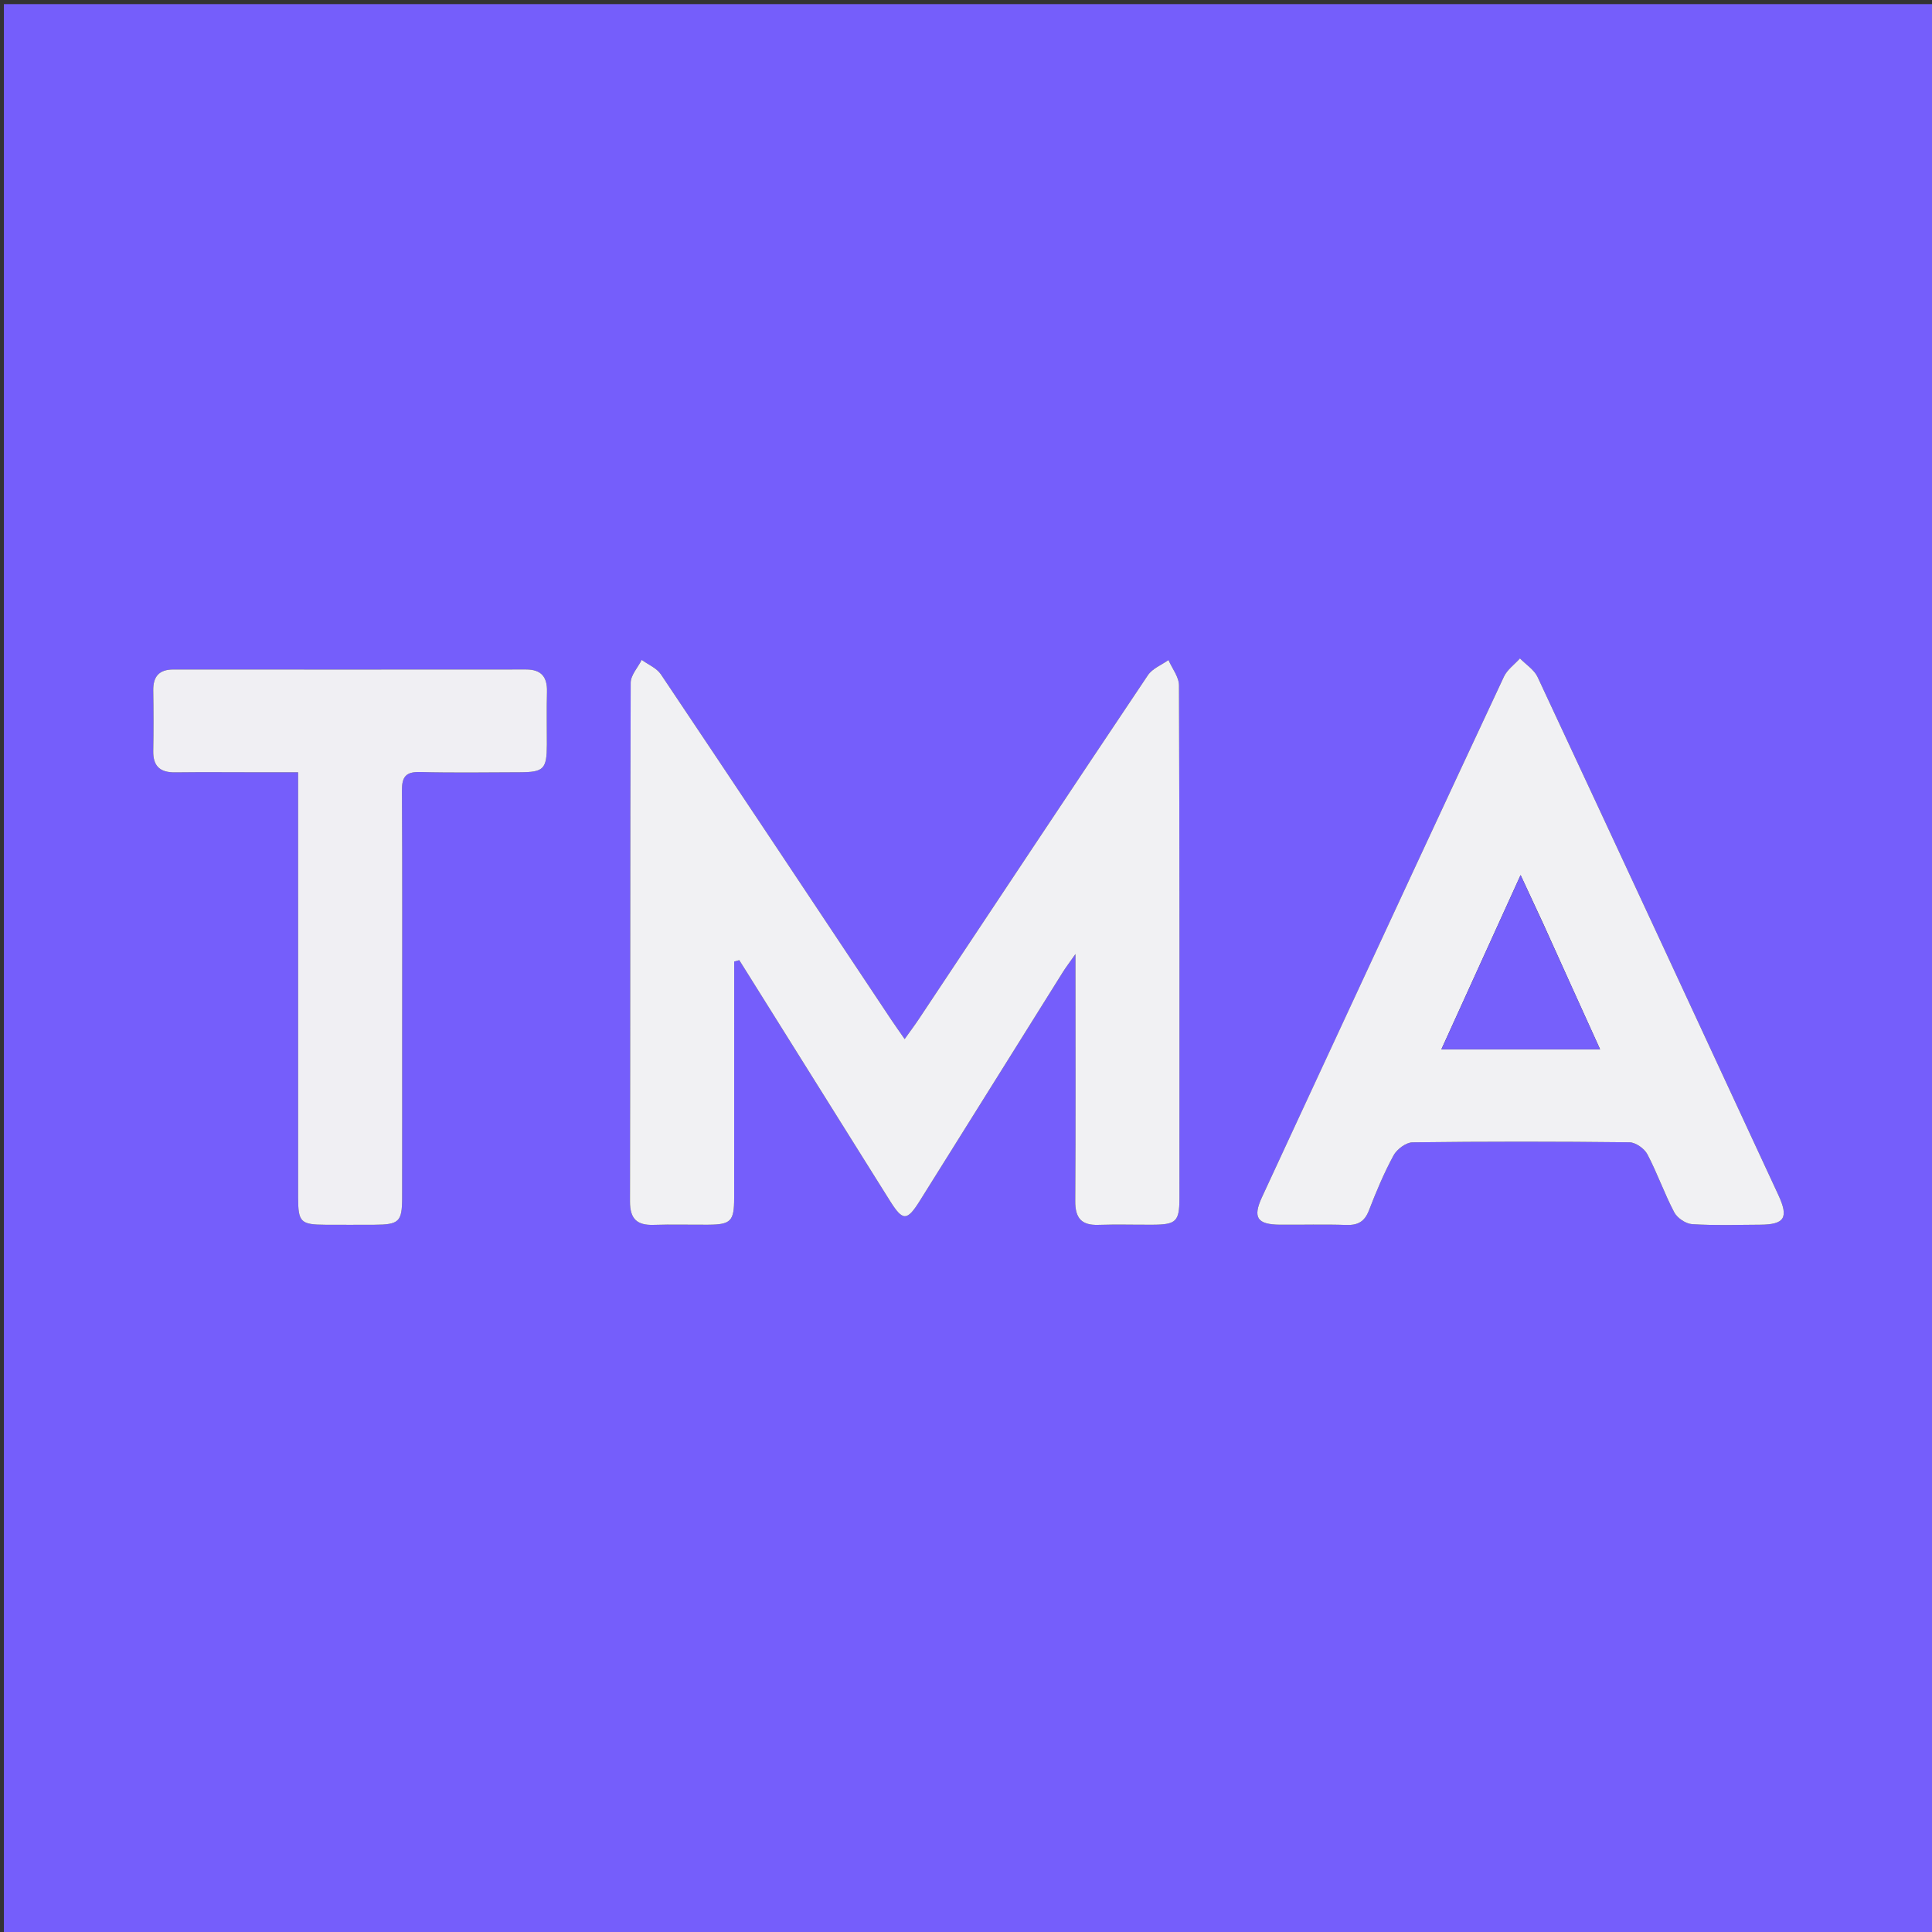 <svg version="1.1" id="Layer_1" xmlns="http://www.w3.org/2000/svg" xmlns:xlink="http://www.w3.org/1999/xlink" x="0px" y="0px"
	 width="100%" viewBox="0 0 512 512" enable-background="new 0 0 512 512" xml:space="preserve">
<rect x="0" y="0" width="512" height="512" fill="#333333" stroke="none"/>
<path fill="#755EFB" opacity="1" stroke="none" 
	d="
M240,513 
	C160.019,513 80.539,513 1.029,513 
	C1.029,342.394 1.029,171.789 1.029,1.092 
	C171.564,1.092 342.128,1.092 512.846,1.092 
	C512.846,171.667 512.846,342.333 512.846,513 
	C422.122,513 331.311,513 240,513 
M231.399,311.147 
	C232.904,313.546 234.403,315.948 235.915,318.342 
	C239.262,323.639 240.372,323.641 243.764,318.223 
	C256.403,298.033 269.018,277.827 281.656,257.636 
	C282.457,256.356 283.383,255.154 285.009,252.833 
	C285.009,255.142 285.009,255.967 285.009,256.792 
	C285.01,277.291 285.088,297.79 284.952,318.288 
	C284.922,322.762 286.551,324.754 291.077,324.603 
	C295.905,324.442 300.742,324.592 305.575,324.563 
	C311.673,324.525 312.558,323.684 312.56,317.628 
	C312.576,272.297 312.61,226.966 312.445,181.636 
	C312.437,179.394 310.628,177.158 309.658,174.919 
	C307.811,176.238 305.387,177.17 304.204,178.935 
	C283.889,209.24 263.729,239.649 243.525,270.028 
	C242.395,271.727 241.166,273.36 239.741,275.366 
	C238.222,273.175 237.158,271.692 236.147,270.173 
	C215.833,239.667 195.553,209.138 175.137,178.7 
	C174.023,177.038 171.779,176.134 170.061,174.878 
	C169.045,176.896 167.149,178.911 167.141,180.932 
	C166.973,226.763 167.05,272.594 166.954,318.424 
	C166.945,323.005 168.796,324.75 173.213,324.604 
	C178.041,324.443 182.878,324.596 187.711,324.561 
	C193.69,324.518 194.554,323.647 194.561,317.492 
	C194.583,298.327 194.57,279.161 194.57,259.995 
	C194.57,258.267 194.57,256.539 194.57,254.81 
	C195.02,254.691 195.47,254.571 195.919,254.451 
	C207.62,273.144 219.32,291.837 231.399,311.147 
M349.798,284.182 
	C344.676,295.205 339.533,306.218 334.441,317.255 
	C331.937,322.681 333.143,324.51 339.232,324.558 
	C345.065,324.605 350.903,324.422 356.729,324.627 
	C359.82,324.736 361.618,323.784 362.774,320.792 
	C364.691,315.827 366.763,310.884 369.292,306.215 
	C370.18,304.575 372.589,302.755 374.325,302.733 
	C393.487,302.487 412.654,302.501 431.817,302.72 
	C433.454,302.739 435.769,304.369 436.566,305.884 
	C439.197,310.882 441.065,316.281 443.693,321.28 
	C444.484,322.785 446.744,324.309 448.421,324.416 
	C454.397,324.795 460.411,324.593 466.41,324.562 
	C472.96,324.528 474.082,322.721 471.278,316.677 
	C450.048,270.911 428.831,225.139 407.481,179.429 
	C406.57,177.479 404.392,176.12 402.803,174.486 
	C401.363,176.088 399.43,177.459 398.556,179.326 
	C382.323,214.011 366.217,248.754 349.798,284.182 
M106.579,274.5 
	C106.58,252.838 106.648,231.176 106.517,209.514 
	C106.495,205.876 107.534,204.498 111.324,204.596 
	C120.149,204.824 128.985,204.686 137.816,204.657 
	C144.113,204.637 144.906,203.799 144.924,197.333 
	C144.937,192.668 144.827,187.999 144.955,183.337 
	C145.063,179.412 143.463,177.414 139.414,177.417 
	C108.254,177.441 77.094,177.441 45.934,177.422 
	C42.122,177.419 40.554,179.307 40.613,183.011 
	C40.699,188.342 40.711,193.676 40.611,199.006 
	C40.535,203.043 42.421,204.732 46.38,204.684 
	C53.711,204.596 61.044,204.663 68.375,204.665 
	C71.792,204.666 75.209,204.665 79.006,204.665 
	C79.006,207.53 79.006,209.503 79.006,211.475 
	C79.007,246.801 79.002,282.127 79.01,317.453 
	C79.012,323.879 79.697,324.544 86.228,324.575 
	C90.56,324.596 94.893,324.595 99.225,324.575 
	C105.74,324.546 106.559,323.783 106.57,317.491 
	C106.596,303.494 106.578,289.497 106.579,274.5 
z"/>
<path fill="#F1F1F3" opacity="1" stroke="none" 
	d="
M231.209,310.839 
	C219.32,291.837 207.62,273.144 195.919,254.451 
	C195.47,254.571 195.02,254.691 194.57,254.81 
	C194.57,256.539 194.57,258.267 194.57,259.995 
	C194.57,279.161 194.583,298.327 194.561,317.492 
	C194.554,323.647 193.69,324.518 187.711,324.561 
	C182.878,324.596 178.041,324.443 173.213,324.604 
	C168.796,324.75 166.945,323.005 166.954,318.424 
	C167.05,272.594 166.973,226.763 167.141,180.932 
	C167.149,178.911 169.045,176.896 170.061,174.878 
	C171.779,176.134 174.023,177.038 175.137,178.7 
	C195.553,209.138 215.833,239.667 236.147,270.173 
	C237.158,271.692 238.222,273.175 239.741,275.366 
	C241.166,273.36 242.395,271.727 243.525,270.028 
	C263.729,239.649 283.889,209.24 304.204,178.935 
	C305.387,177.17 307.811,176.238 309.658,174.919 
	C310.628,177.158 312.437,179.394 312.445,181.636 
	C312.61,226.966 312.576,272.297 312.56,317.628 
	C312.558,323.684 311.673,324.525 305.575,324.563 
	C300.742,324.592 295.905,324.442 291.077,324.603 
	C286.551,324.754 284.922,322.762 284.952,318.288 
	C285.088,297.79 285.01,277.291 285.009,256.792 
	C285.009,255.967 285.009,255.142 285.009,252.833 
	C283.383,255.154 282.457,256.356 281.656,257.636 
	C269.018,277.827 256.403,298.033 243.764,318.223 
	C240.372,323.641 239.262,323.639 235.915,318.342 
	C234.403,315.948 232.904,313.546 231.209,310.839 
z"/>
<path fill="#F1F1F3" opacity="1" stroke="none" 
	d="
M349.941,283.833 
	C366.217,248.754 382.323,214.011 398.556,179.326 
	C399.43,177.459 401.363,176.088 402.803,174.486 
	C404.392,176.12 406.57,177.479 407.481,179.429 
	C428.831,225.139 450.048,270.911 471.278,316.677 
	C474.082,322.721 472.96,324.528 466.41,324.562 
	C460.411,324.593 454.397,324.795 448.421,324.416 
	C446.744,324.309 444.484,322.785 443.693,321.28 
	C441.065,316.281 439.197,310.882 436.566,305.884 
	C435.769,304.369 433.454,302.739 431.817,302.72 
	C412.654,302.501 393.487,302.487 374.325,302.733 
	C372.589,302.755 370.18,304.575 369.292,306.215 
	C366.763,310.884 364.691,315.827 362.774,320.792 
	C361.618,323.784 359.82,324.736 356.729,324.627 
	C350.903,324.422 345.065,324.605 339.232,324.558 
	C333.143,324.51 331.937,322.681 334.441,317.255 
	C339.533,306.218 344.676,295.205 349.941,283.833 
M408.904,244.643 
	C407.114,240.799 405.325,236.956 402.974,231.907 
	C395.717,247.872 388.997,262.654 381.985,278.077 
	C396.472,278.077 409.687,278.077 424.037,278.077 
	C418.869,266.692 414.024,256.019 408.904,244.643 
z"/>
<path fill="#F0EFF3" opacity="1" stroke="none" 
	d="
M106.579,275 
	C106.578,289.497 106.596,303.494 106.57,317.491 
	C106.559,323.783 105.74,324.546 99.225,324.575 
	C94.893,324.595 90.56,324.596 86.228,324.575 
	C79.697,324.544 79.012,323.879 79.01,317.453 
	C79.002,282.127 79.007,246.801 79.006,211.475 
	C79.006,209.503 79.006,207.53 79.006,204.665 
	C75.209,204.665 71.792,204.666 68.375,204.665 
	C61.044,204.663 53.711,204.596 46.38,204.684 
	C42.421,204.732 40.535,203.043 40.611,199.006 
	C40.711,193.676 40.699,188.342 40.613,183.011 
	C40.554,179.307 42.122,177.419 45.934,177.422 
	C77.094,177.441 108.254,177.441 139.414,177.417 
	C143.463,177.414 145.063,179.412 144.955,183.337 
	C144.827,187.999 144.937,192.668 144.924,197.333 
	C144.906,203.799 144.113,204.637 137.816,204.657 
	C128.985,204.686 120.149,204.824 111.324,204.596 
	C107.534,204.498 106.495,205.876 106.517,209.514 
	C106.648,231.176 106.58,252.838 106.579,275 
z"/>
<path fill="#7660FB" opacity="1" stroke="none" 
	d="
M409.041,244.994 
	C414.024,256.019 418.869,266.692 424.037,278.077 
	C409.687,278.077 396.472,278.077 381.985,278.077 
	C388.997,262.654 395.717,247.872 402.974,231.907 
	C405.325,236.956 407.114,240.799 409.041,244.994 
z"/>
</svg>